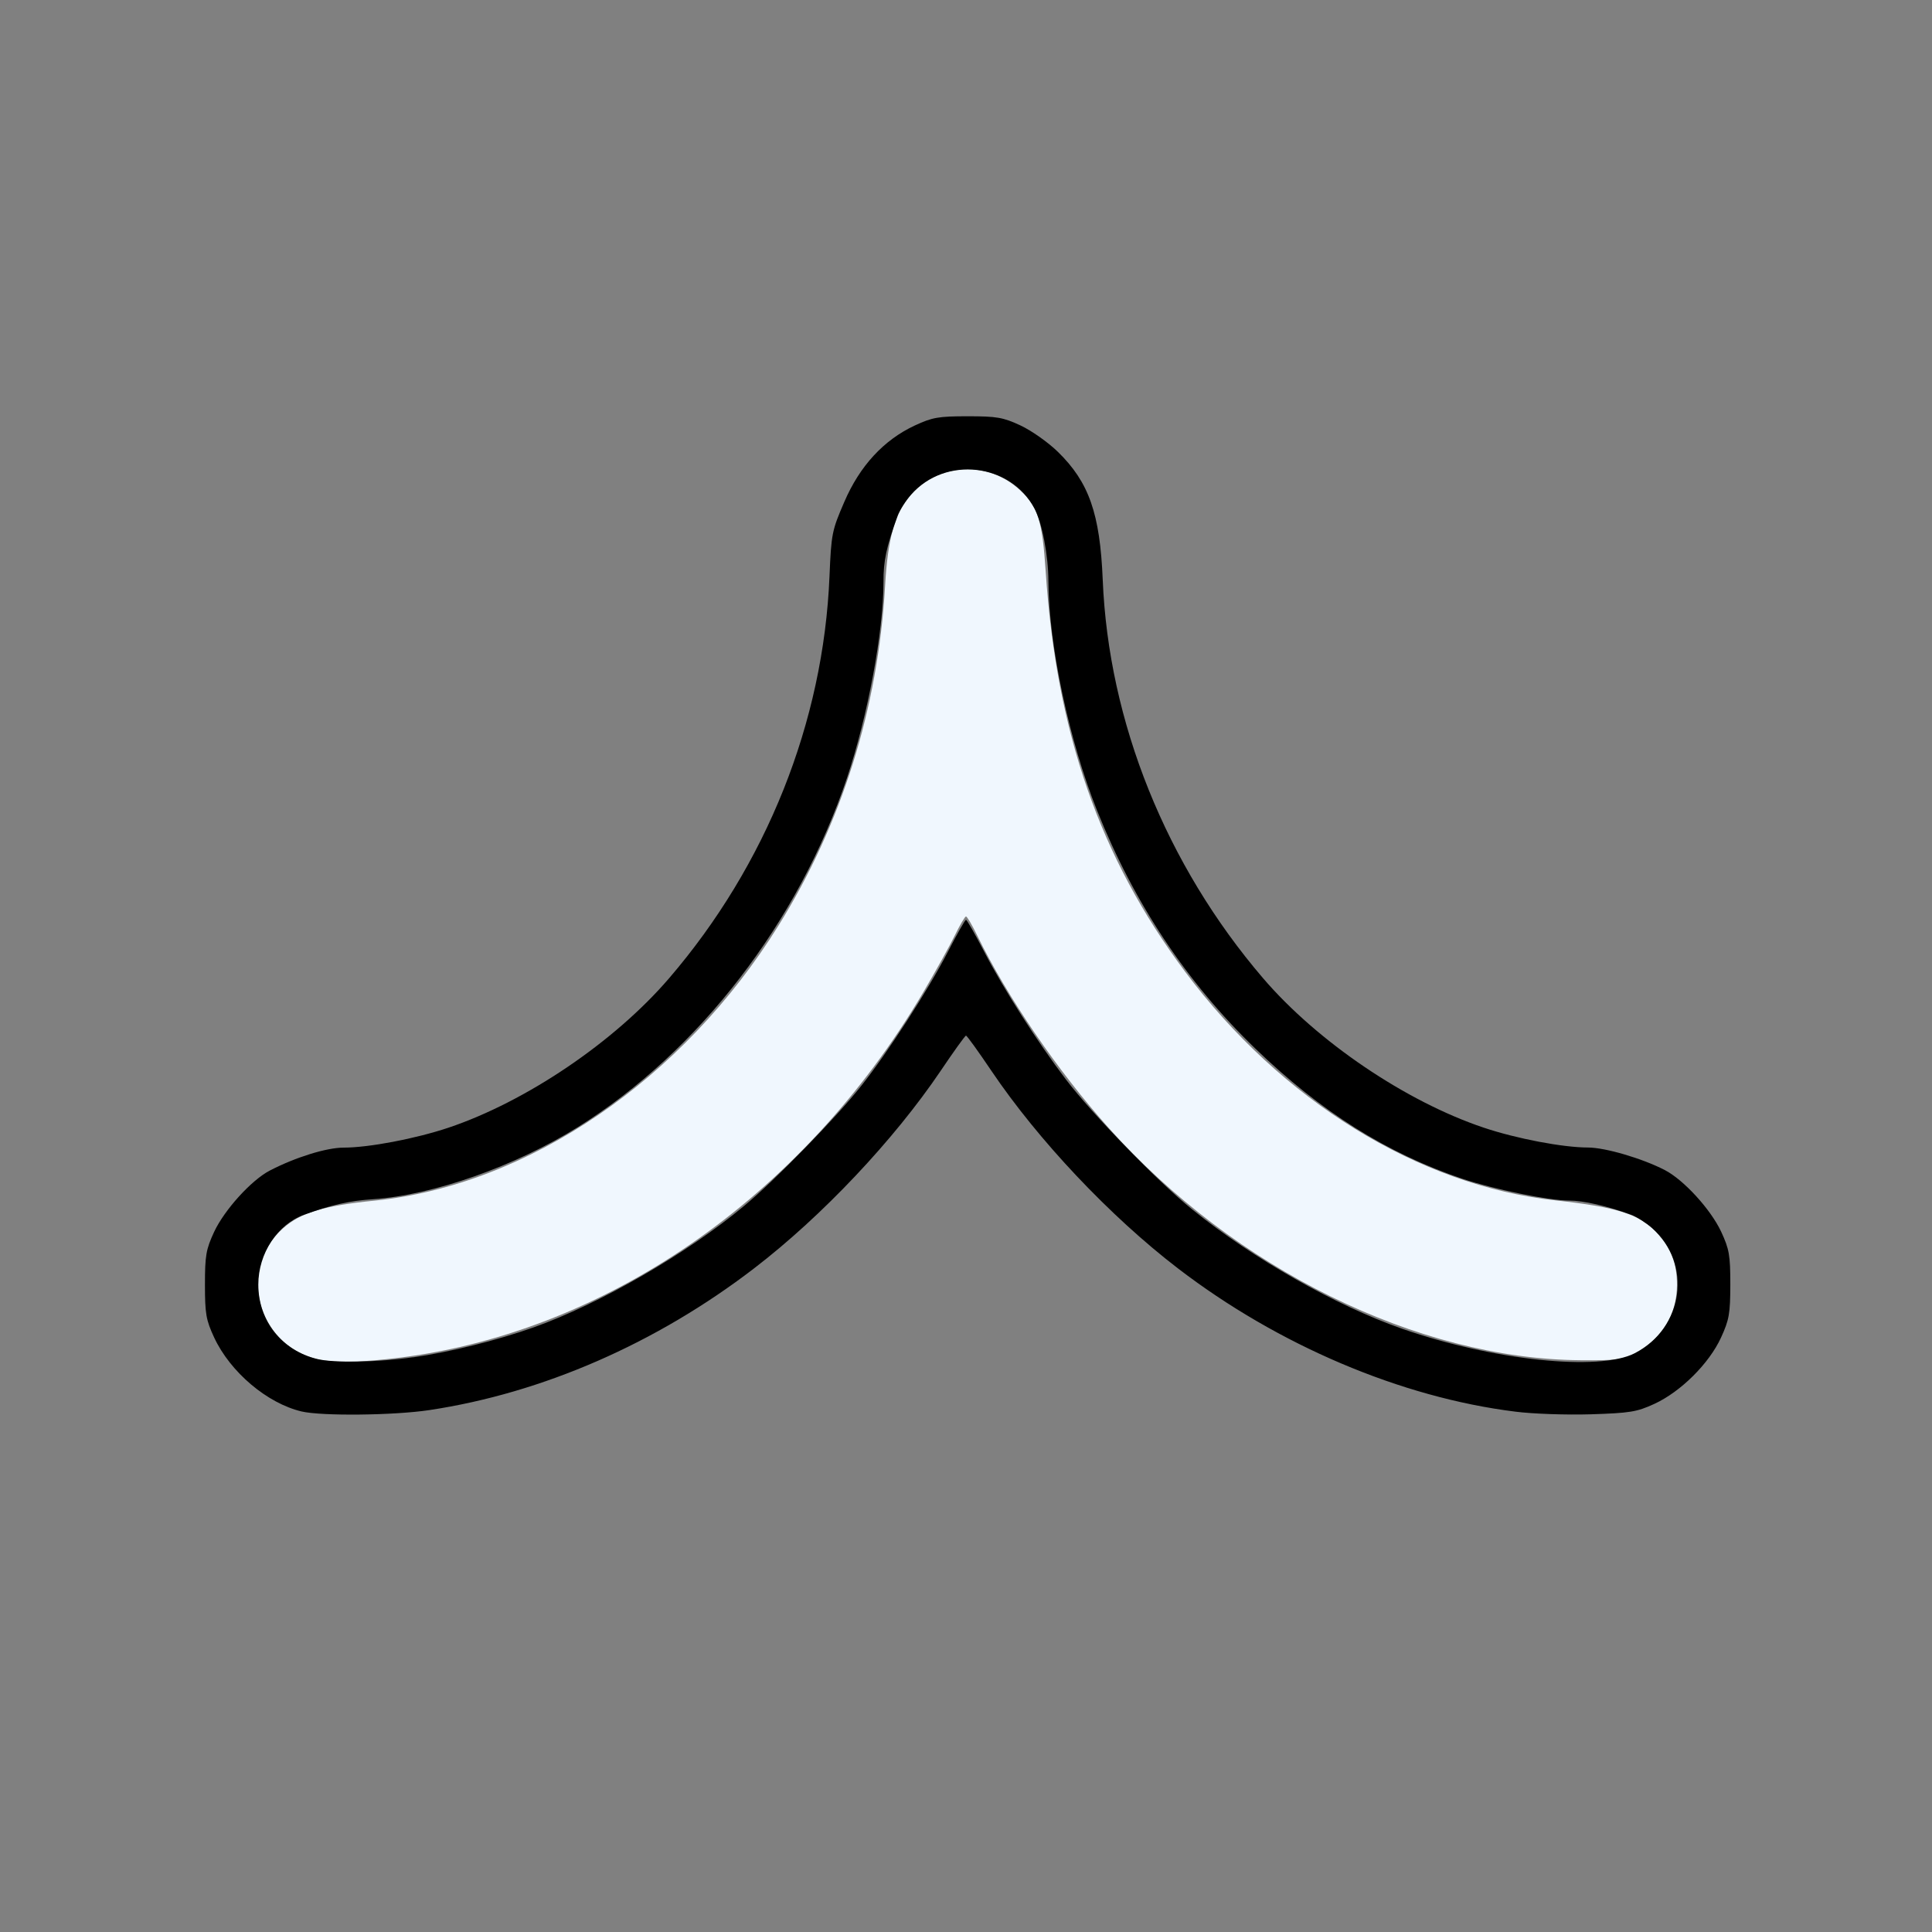 <?xml version="1.0" encoding="UTF-8" standalone="no"?>
<!-- Created with Inkscape (http://www.inkscape.org/) -->

<svg
   version="1.1"
   id="svg2"
   width="1600"
   height="1600"
   viewBox="0 0 1600 1600"
   sodipodi:docname="sharpcurve.svg"
   inkscape:version="1.2.2 (732a01da63, 2022-12-09)"
   xmlns:inkscape="http://www.inkscape.org/namespaces/inkscape"
   xmlns:sodipodi="http://sodipodi.sourceforge.net/DTD/sodipodi-0.dtd"
   xmlns="http://www.w3.org/2000/svg"
   xmlns:svg="http://www.w3.org/2000/svg"
   xmlns:rdf="http://www.w3.org/1999/02/22-rdf-syntax-ns#"
   xmlns:cc="http://creativecommons.org/ns#"
   xmlns:dc="http://purl.org/dc/elements/1.1/">
  <rect x="0" y="0" width="1600" height="1600" fill="#808080" stroke="none"/>
  <defs
     id="defs6" />
  <sodipodi:namedview
     pagecolor="#808080"
     bordercolor="#666666"
     borderopacity="1"
     objecttolerance="10"
     gridtolerance="10"
     guidetolerance="10"
     inkscape:pageopacity="0"
     inkscape:pageshadow="2"
     inkscape:window-width="1993"
     inkscape:window-height="1009"
     id="namedview4"
     showgrid="false"
     fit-margin-top="0"
     fit-margin-left="0"
     fit-margin-right="0"
     fit-margin-bottom="0"
     inkscape:zoom="0.5"
     inkscape:cx="-17"
     inkscape:cy="84"
     inkscape:window-x="-8"
     inkscape:window-y="-8"
     inkscape:window-maximized="1"
     inkscape:current-layer="SHARPCURVE"
     inkscape:showpageshadow="0"
     inkscape:pagecheckerboard="true"
     inkscape:deskcolor="#d1d1d1" />
  <g
     id="SHARPCURVE"
     transform="matrix(87.5,0,0,87.5,100,100)"
     style="stroke-width:0.011">
    <path
       style="fill:none;stroke-width:0"
       d="M 0,8 V 0 h 8 8 v 8 8 H 8 0 Z m 2.922,4.203 C 3.991,12.042 5.069,11.572 5.994,10.862 6.637,10.369 7.317,9.648 7.759,8.993 7.883,8.809 7.991,8.659 8,8.659 c 0.009,0 0.117,0.151 0.241,0.335 0.441,0.655 1.122,1.375 1.765,1.869 0.946,0.726 2.112,1.222 3.193,1.358 0.164,0.021 0.485,0.032 0.713,0.025 0.372,-0.011 0.435,-0.022 0.603,-0.099 0.249,-0.115 0.517,-0.381 0.63,-0.627 0.077,-0.168 0.088,-0.227 0.088,-0.503 2.93e-4,-0.277 -0.01,-0.334 -0.087,-0.5 C 15.048,10.304 14.794,10.026 14.615,9.933 14.401,9.822 14.05,9.719 13.887,9.719 13.308,9.718 12.515,9.444 11.859,9.018 10.383,8.058 9.37,6.213 9.294,4.344 9.268,3.718 9.164,3.422 8.87,3.134 8.778,3.045 8.619,2.933 8.516,2.884 c -0.166,-0.077 -0.224,-0.087 -0.5,-0.087 -0.276,0 -0.334,0.01 -0.5,0.087 C 7.222,3.021 6.995,3.266 6.848,3.608 6.731,3.878 6.725,3.909 6.708,4.312 6.651,5.692 6.112,7.043 5.189,8.117 4.672,8.719 3.836,9.284 3.1,9.531 2.788,9.635 2.348,9.719 2.109,9.719 c -0.161,0 -0.455,0.091 -0.698,0.217 -0.175,0.091 -0.43,0.371 -0.527,0.58 -0.077,0.166 -0.087,0.224 -0.087,0.5 0,0.276 0.01,0.334 0.087,0.5 0.153,0.328 0.501,0.624 0.826,0.7 0.19,0.045 0.874,0.037 1.211,-0.013 z M 2.415,11.728 c 0.03,-0.008 0.073,-0.007 0.094,0.001 0.021,0.009 -0.004,0.015 -0.055,0.014 -0.052,-6.83e-4 -0.069,-0.008 -0.038,-0.016 z m 11.094,0 c 0.03,-0.008 0.073,-0.007 0.094,0.001 0.021,0.009 -0.004,0.015 -0.055,0.014 -0.052,-6.83e-4 -0.069,-0.008 -0.038,-0.016 z M 2.713,11.697 c 0.023,-0.009 0.05,-0.008 0.06,0.003 0.01,0.01 -0.008,0.018 -0.041,0.016 -0.036,-0.002 -0.044,-0.009 -0.019,-0.019 z m 10.531,0 c 0.023,-0.009 0.05,-0.008 0.06,0.003 0.01,0.01 -0.008,0.018 -0.041,0.016 -0.036,-0.002 -0.044,-0.009 -0.019,-0.019 z M 5.812,10.332 c 0,-0.006 0.025,-0.031 0.055,-0.055 0.05,-0.039 0.051,-0.038 0.012,0.012 -0.041,0.052 -0.066,0.069 -0.066,0.043 z M 2.149,10.228 c 0.039,-0.007 0.095,-0.007 0.125,5.86e-4 0.03,0.008 -0.002,0.014 -0.071,0.014 -0.069,-3.9e-4 -0.093,-0.007 -0.054,-0.014 z m 11.594,0 c 0.039,-0.007 0.095,-0.007 0.125,5.86e-4 0.03,0.008 -0.002,0.014 -0.071,0.014 -0.069,-3.9e-4 -0.093,-0.007 -0.054,-0.014 z m -11.217,-0.03 c 0.023,-0.009 0.05,-0.008 0.06,0.003 0.01,0.01 -0.008,0.018 -0.041,0.016 -0.036,-0.002 -0.044,-0.009 -0.019,-0.019 z M 6.062,10.109 c 0.04,-0.043 0.08,-0.078 0.089,-0.078 0.009,0 -0.017,0.035 -0.058,0.078 -0.04,0.043 -0.08,0.078 -0.089,0.078 -0.009,0 0.017,-0.035 0.058,-0.078 z m 3.841,-0.008 -0.076,-0.086 0.086,0.076 c 0.08,0.071 0.1,0.096 0.076,0.096 -0.006,0 -0.044,-0.039 -0.086,-0.086 z m 3.34,0.065 c 0.023,-0.009 0.05,-0.008 0.06,0.003 0.01,0.01 -0.008,0.018 -0.041,0.016 -0.036,-0.002 -0.044,-0.009 -0.019,-0.019 z M 6.688,9.484 C 6.728,9.441 6.768,9.406 6.777,9.406 6.785,9.406 6.759,9.441 6.719,9.484 6.678,9.527 6.638,9.562 6.63,9.562 6.621,9.562 6.647,9.527 6.688,9.484 Z m 2.591,-0.008 -0.076,-0.086 0.086,0.076 c 0.08,0.071 0.1,0.096 0.076,0.096 -0.006,0 -0.044,-0.039 -0.086,-0.086 z M 6.891,9.25 C 6.922,9.216 6.954,9.188 6.963,9.188 6.971,9.188 6.953,9.216 6.922,9.25 6.891,9.284 6.858,9.312 6.85,9.312 6.841,9.312 6.86,9.284 6.891,9.25 Z M 9.075,9.242 9.016,9.172 9.086,9.231 c 0.066,0.056 0.085,0.081 0.06,0.081 -0.006,0 -0.038,-0.032 -0.07,-0.07 z M 4.875,9.144 c 0,-0.006 0.025,-0.031 0.055,-0.055 0.05,-0.039 0.051,-0.038 0.012,0.012 C 4.901,9.154 4.875,9.17 4.875,9.144 Z m 6.152,-0.074 c -0.039,-0.05 -0.038,-0.051 0.012,-0.012 0.052,0.041 0.069,0.066 0.043,0.066 -0.006,0 -0.031,-0.025 -0.055,-0.055 z M 5.328,8.719 c 0.137,-0.138 0.256,-0.25 0.264,-0.25 0.009,0 -0.096,0.113 -0.233,0.25 -0.137,0.138 -0.256,0.25 -0.264,0.25 -0.009,0 0.096,-0.113 0.233,-0.25 z m 5.312,-0.008 -0.249,-0.258 0.258,0.249 c 0.239,0.232 0.272,0.266 0.249,0.266 -0.005,0 -0.121,-0.116 -0.258,-0.258 z M 5.703,8.312 C 5.734,8.278 5.767,8.25 5.775,8.25 c 0.009,0 -0.01,0.028 -0.041,0.062 -0.031,0.034 -0.064,0.062 -0.072,0.062 -0.009,0 0.01,-0.028 0.041,-0.062 z m 4.56,-0.008 -0.06,-0.07 0.07,0.06 c 0.066,0.056 0.085,0.081 0.06,0.081 -0.006,0 -0.038,-0.032 -0.07,-0.07 z M 7.127,5.201 c 0.002,-0.036 0.009,-0.044 0.019,-0.019 0.009,0.023 0.008,0.05 -0.002,0.06 -0.01,0.01 -0.018,-0.008 -0.016,-0.041 z m 1.719,0 c 0.002,-0.036 0.009,-0.044 0.019,-0.019 0.009,0.023 0.008,0.05 -0.002,0.06 -0.01,0.01 -0.018,-0.008 -0.016,-0.041 z M 7.192,4.75 c 0,-0.043 0.007,-0.061 0.016,-0.039 0.009,0.021 0.009,0.057 0,0.078 C 7.2,4.811 7.192,4.793 7.192,4.75 Z m 1.594,0 c 0,-0.043 0.007,-0.061 0.016,-0.039 0.009,0.021 0.009,0.057 0,0.078 C 8.793,4.811 8.786,4.793 8.786,4.75 Z M 7.228,4.266 c 1.855e-4,-0.103 0.006,-0.142 0.013,-0.085 0.007,0.056 0.007,0.141 -3.223e-4,0.188 -0.007,0.047 -0.013,0.001 -0.013,-0.102 z m 1.531,0 c 1.855e-4,-0.103 0.006,-0.142 0.013,-0.085 0.007,0.056 0.007,0.141 -3.223e-4,0.188 -0.007,0.047 -0.013,0.001 -0.013,-0.102 z"
       id="path823"
       inkscape:connector-curvature="0" />
    <path
       style="fill:#f0f7fe;stroke-width:0"
       d="M 1.859,11.721 C 1.288,11.582 1.103,10.863 1.539,10.48 1.706,10.333 1.92,10.269 2.408,10.22 3.857,10.072 5.321,9.074 6.226,7.616 6.824,6.653 7.167,5.562 7.234,4.406 7.26,3.946 7.326,3.714 7.48,3.539 7.747,3.235 8.208,3.215 8.511,3.496 8.681,3.653 8.722,3.784 8.754,4.262 8.855,5.79 9.266,6.971 10.073,8.053 c 0.912,1.222 2.209,2.024 3.505,2.165 0.584,0.064 0.798,0.131 0.957,0.303 0.138,0.149 0.194,0.292 0.194,0.495 0,0.284 -0.139,0.51 -0.401,0.651 -0.11,0.059 -0.171,0.067 -0.516,0.064 C 12.271,11.718 10.546,10.868 9.349,9.531 8.868,8.994 8.39,8.294 8.106,7.711 8.058,7.612 8.01,7.531 8,7.531 7.99,7.531 7.942,7.612 7.894,7.711 7.846,7.81 7.71,8.054 7.593,8.253 6.444,10.199 4.557,11.497 2.556,11.717 2.218,11.754 2,11.755 1.859,11.721 Z"
       id="path821"
       inkscape:connector-curvature="0" />
    <path
       style="fill:#000000;stroke-width:0"
       d="M 1.711,12.216 C 1.386,12.139 1.037,11.844 0.884,11.516 c -0.077,-0.166 -0.087,-0.224 -0.087,-0.5 0,-0.276 0.01,-0.334 0.087,-0.5 C 0.982,10.307 1.237,10.026 1.411,9.936 1.654,9.81 1.948,9.719 2.109,9.719 2.348,9.719 2.788,9.635 3.1,9.531 3.836,9.284 4.672,8.719 5.189,8.117 6.112,7.043 6.651,5.692 6.708,4.312 6.725,3.909 6.731,3.878 6.848,3.608 6.995,3.266 7.222,3.021 7.516,2.884 c 0.166,-0.077 0.224,-0.087 0.5,-0.087 0.276,0 0.334,0.01 0.5,0.087 0.103,0.048 0.262,0.16 0.354,0.25 0.294,0.287 0.398,0.584 0.424,1.209 0.055,1.348 0.6,2.701 1.518,3.773 0.514,0.6 1.351,1.167 2.088,1.414 0.309,0.104 0.751,0.188 0.987,0.188 0.163,2.148e-4 0.514,0.103 0.728,0.214 0.179,0.093 0.433,0.371 0.532,0.582 0.077,0.166 0.087,0.223 0.087,0.5 -2.93e-4,0.276 -0.011,0.335 -0.088,0.503 -0.113,0.246 -0.381,0.512 -0.63,0.627 -0.168,0.077 -0.231,0.087 -0.603,0.099 -0.229,0.007 -0.55,-0.004 -0.713,-0.025 C 12.118,12.084 10.952,11.588 10.006,10.862 9.363,10.369 8.683,9.648 8.241,8.993 8.117,8.809 8.009,8.659 8,8.659 c -0.009,0 -0.117,0.151 -0.241,0.335 C 7.317,9.648 6.637,10.369 5.994,10.862 5.069,11.572 3.991,12.042 2.922,12.203 c -0.337,0.051 -1.021,0.058 -1.211,0.013 z M 2.766,11.704 C 3.118,11.654 3.559,11.544 3.906,11.421 4.53,11.2 5.363,10.719 5.901,10.27 6.199,10.021 6.772,9.434 7.009,9.134 7.258,8.82 7.643,8.225 7.828,7.866 7.914,7.699 7.991,7.563 8,7.563 c 0.009,3.12e-5 0.086,0.135 0.172,0.301 0.185,0.356 0.503,0.854 0.773,1.209 0.249,0.328 0.874,0.971 1.196,1.231 0.578,0.467 1.357,0.909 1.986,1.129 0.86,0.3 1.865,0.405 2.203,0.232 0.462,-0.237 0.546,-0.848 0.164,-1.184 -0.058,-0.051 -0.147,-0.107 -0.197,-0.126 -0.23,-0.084 -0.453,-0.135 -0.59,-0.135 -0.192,0 -0.709,-0.106 -1.009,-0.206 C 11.984,9.773 11.357,9.379 10.739,8.782 10.088,8.154 9.594,7.411 9.241,6.53 8.976,5.871 8.783,4.962 8.78,4.36 8.779,4.111 8.721,3.81 8.649,3.672 8.422,3.24 7.804,3.17 7.48,3.539 7.429,3.597 7.373,3.685 7.354,3.736 7.246,4.036 7.218,4.163 7.219,4.366 7.219,4.836 7.071,5.631 6.874,6.219 6.415,7.584 5.473,8.808 4.328,9.524 3.736,9.894 2.957,10.169 2.391,10.207 c -0.227,0.015 -0.393,0.053 -0.655,0.147 -0.253,0.091 -0.434,0.367 -0.434,0.661 -1.855e-4,0.343 0.221,0.623 0.558,0.705 0.157,0.038 0.577,0.031 0.906,-0.017 z"
       id="path819"
       inkscape:connector-curvature="0" />
  </g>
</svg>
